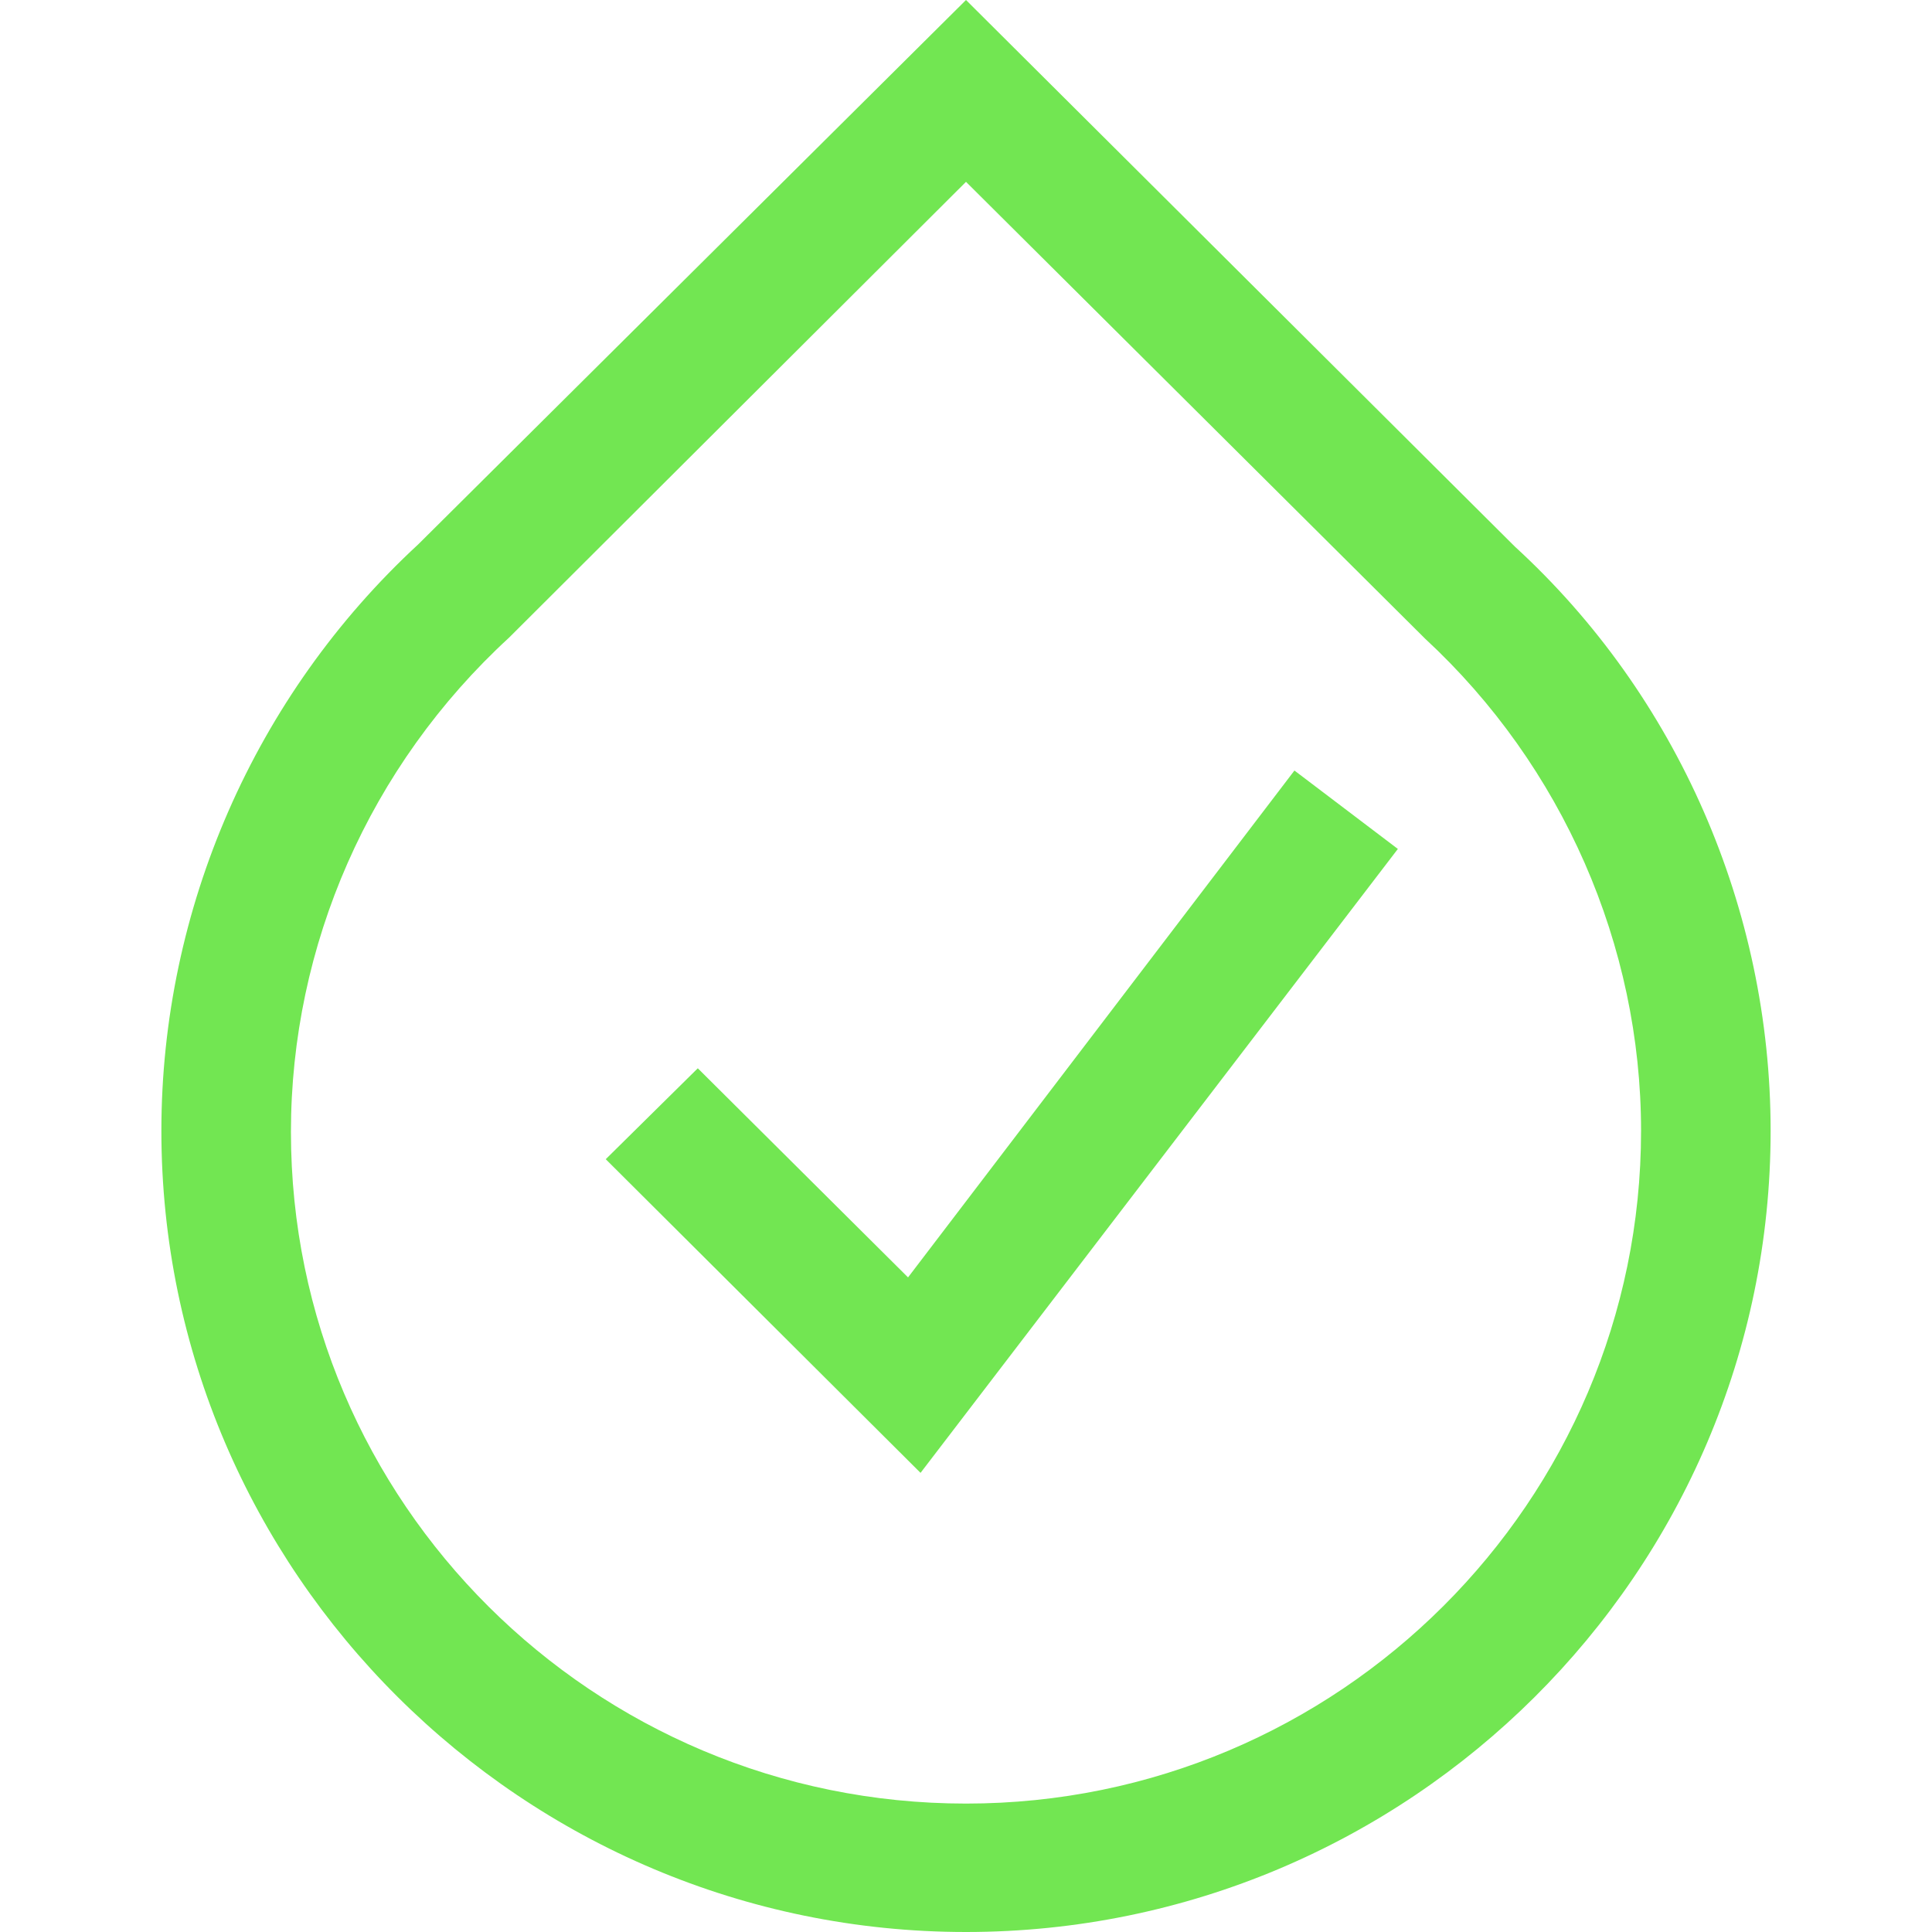 <?xml version="1.0" encoding="utf-8"?>
<!-- Generator: Adobe Illustrator 18.1.1, SVG Export Plug-In . SVG Version: 6.00 Build 0)  -->
<!DOCTYPE svg PUBLIC "-//W3C//DTD SVG 1.1//EN" "http://www.w3.org/Graphics/SVG/1.1/DTD/svg11.dtd">
<svg version="1.1" id="Layer_1" xmlns="http://www.w3.org/2000/svg" xmlns:xlink="http://www.w3.org/1999/xlink" x="0px" y="0px"
	 viewBox="0 0 170 170" enable-background="new 0 0 170 170" xml:space="preserve">
<g>
	<g>
		<path fill="#72E652" d="M133.3,48.1L85,0L36.8,47.9C22.4,61.2,14.2,80,14.2,99.5c0,38.8,31.8,70.5,70.8,70.5s70.8-31.6,70.8-70.5
			C155.8,80,147.6,61.2,133.3,48.1z M85,158.7c-32.8,0-59.4-26.5-59.4-59.1c0-16.4,6.9-32.2,19.2-43.5L85,16l40.4,40.2
			c12.1,11.2,19,27,19,43.3C144.4,132.1,117.8,158.7,85,158.7z M79.9,112.4L61.4,94l-8.1,8l27.7,27.6l42-54.9l-9.1-6.9L79.9,112.4z"
			/>
	</g>
</g>
</svg>
